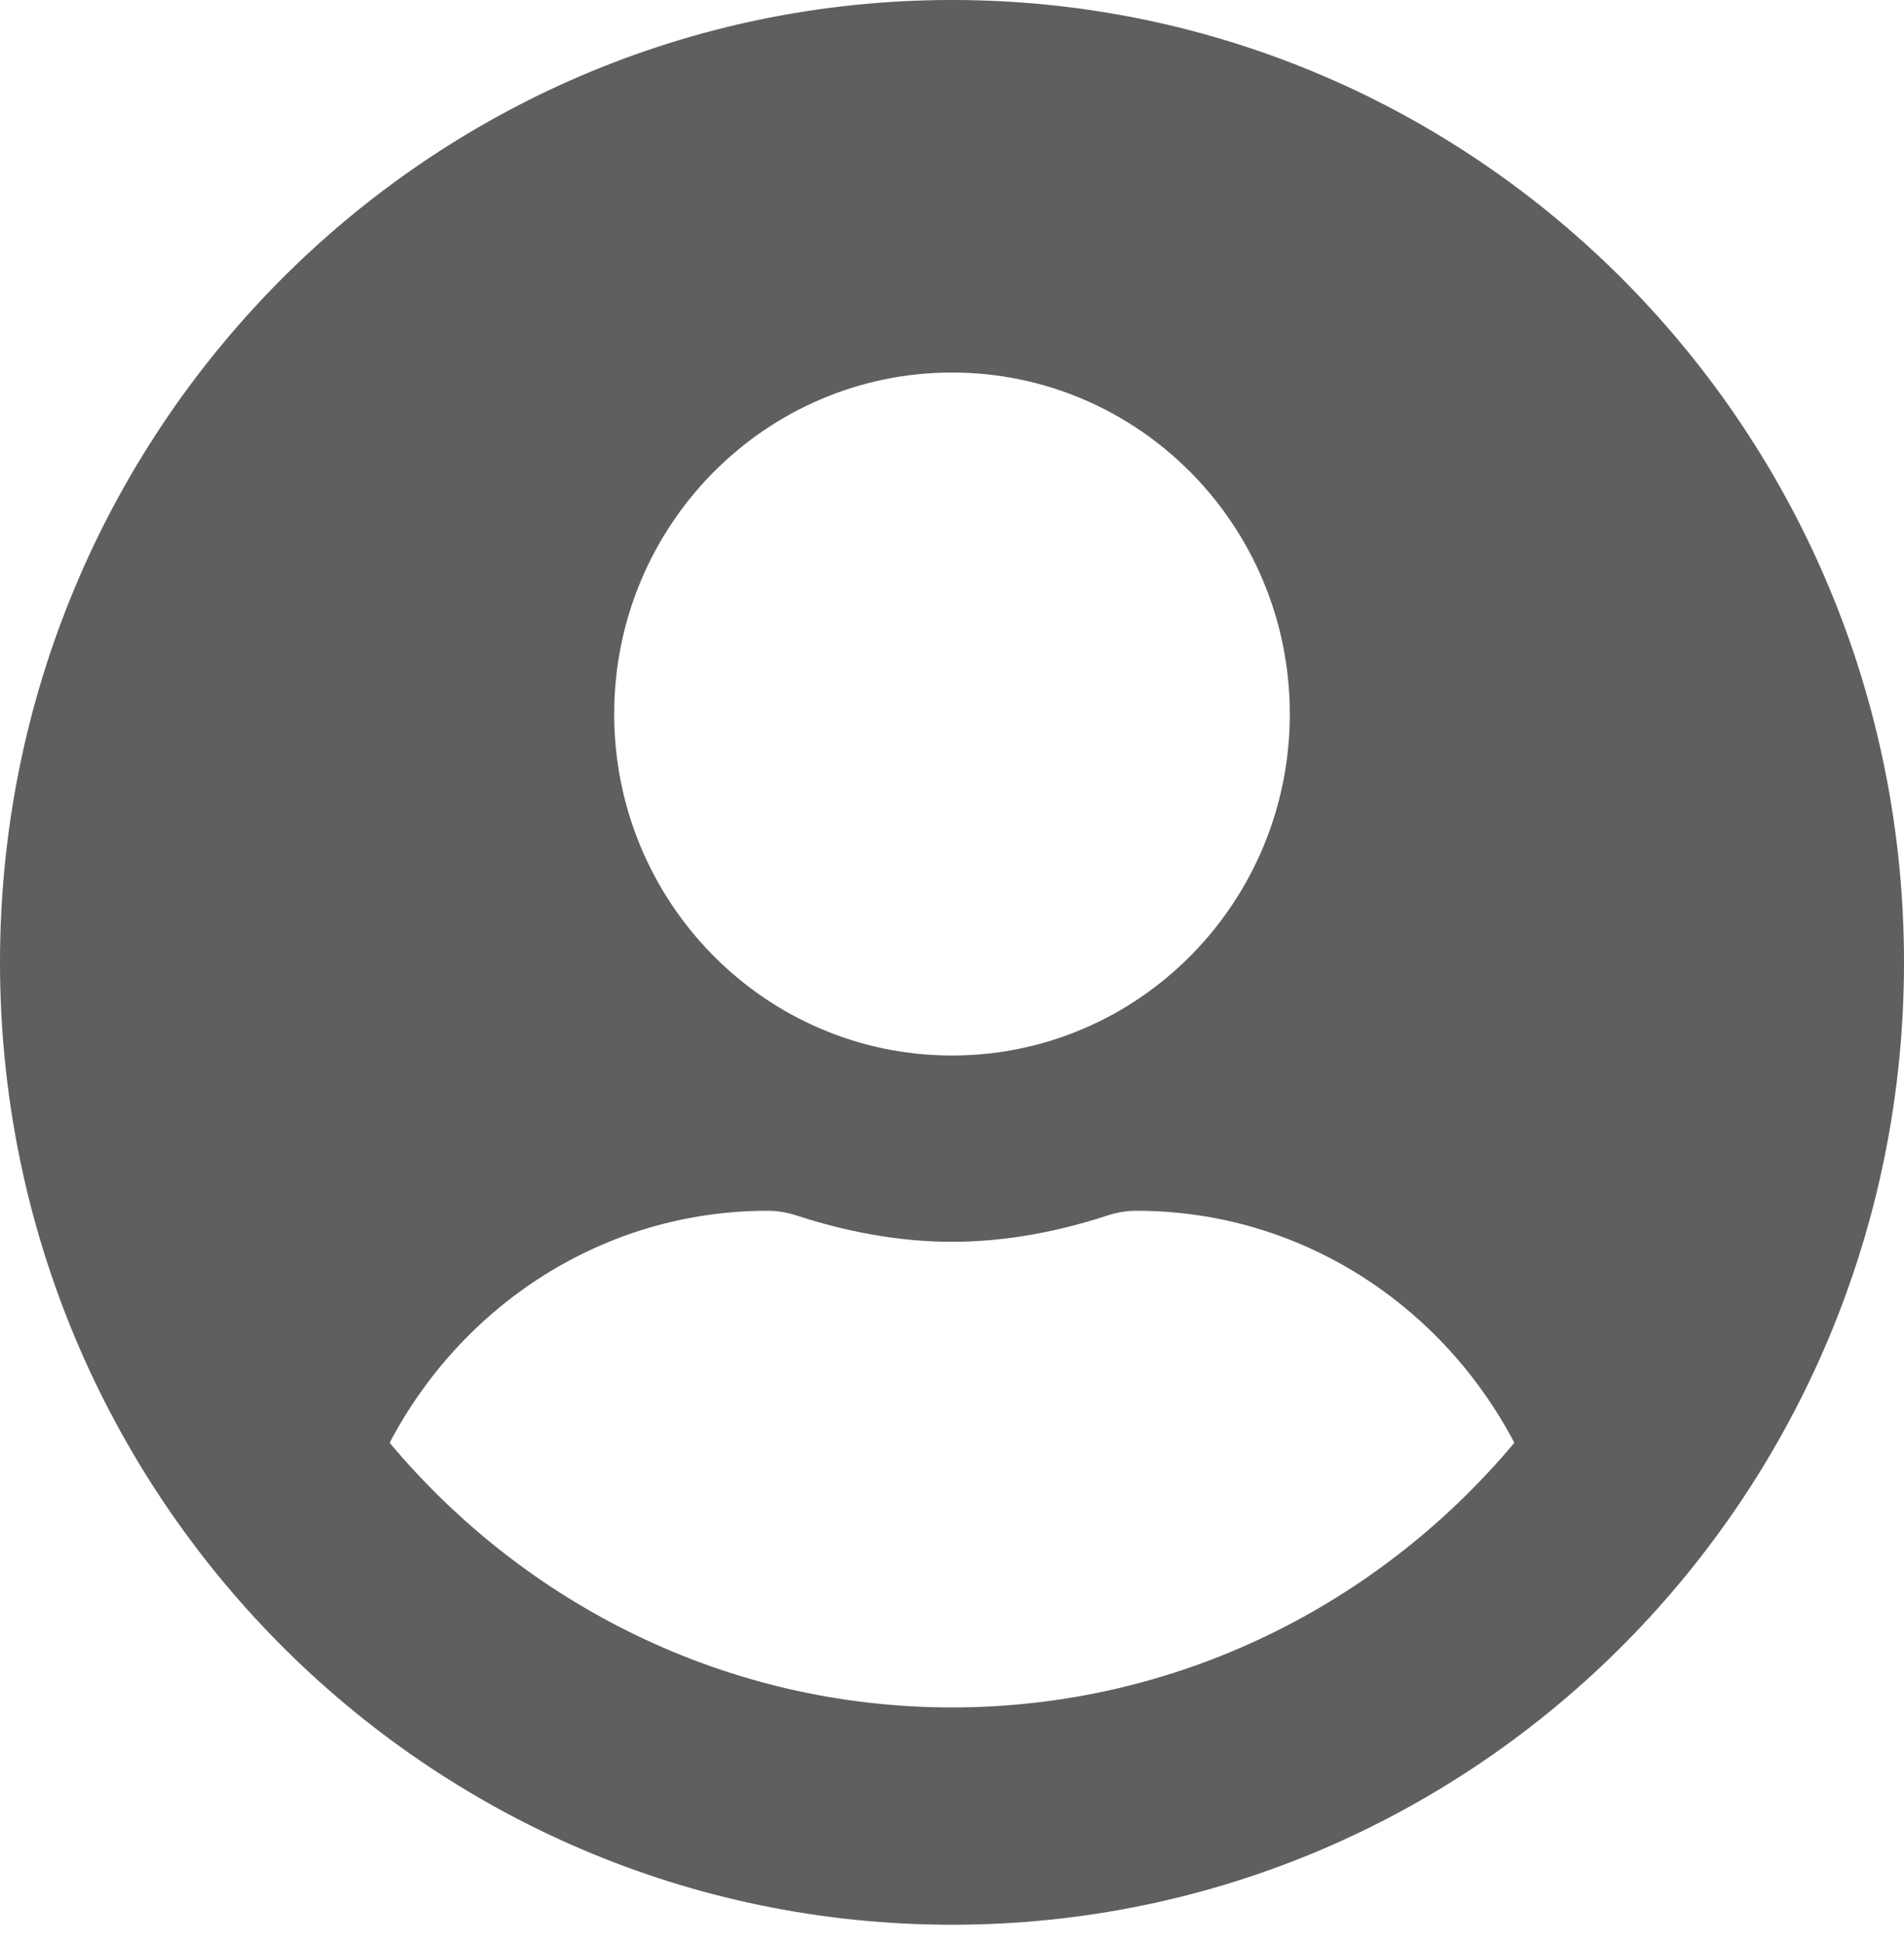 <svg width="48" height="49" viewBox="0 0 48 49" fill="none" xmlns="http://www.w3.org/2000/svg">
<path d="M24 0C10.742 0 0 10.857 0 24.257C0 37.657 10.742 48.513 24 48.513C37.258 48.513 48 37.657 48 24.257C48 10.857 37.258 0 24 0ZM24 9.39C28.703 9.39 32.516 13.243 32.516 17.997C32.516 22.75 28.703 26.604 24 26.604C19.297 26.604 15.484 22.75 15.484 17.997C15.484 13.243 19.297 9.39 24 9.39ZM24 43.036C18.319 43.036 13.229 40.434 9.823 36.365C11.642 32.903 15.203 30.517 19.355 30.517C19.587 30.517 19.819 30.556 20.042 30.624C21.3 31.035 22.616 31.299 24 31.299C25.384 31.299 26.71 31.035 27.958 30.624C28.181 30.556 28.413 30.517 28.645 30.517C32.797 30.517 36.358 32.903 38.177 36.365C34.771 40.434 29.681 43.036 24 43.036Z" fill="#5F5F5F"/>
</svg>
